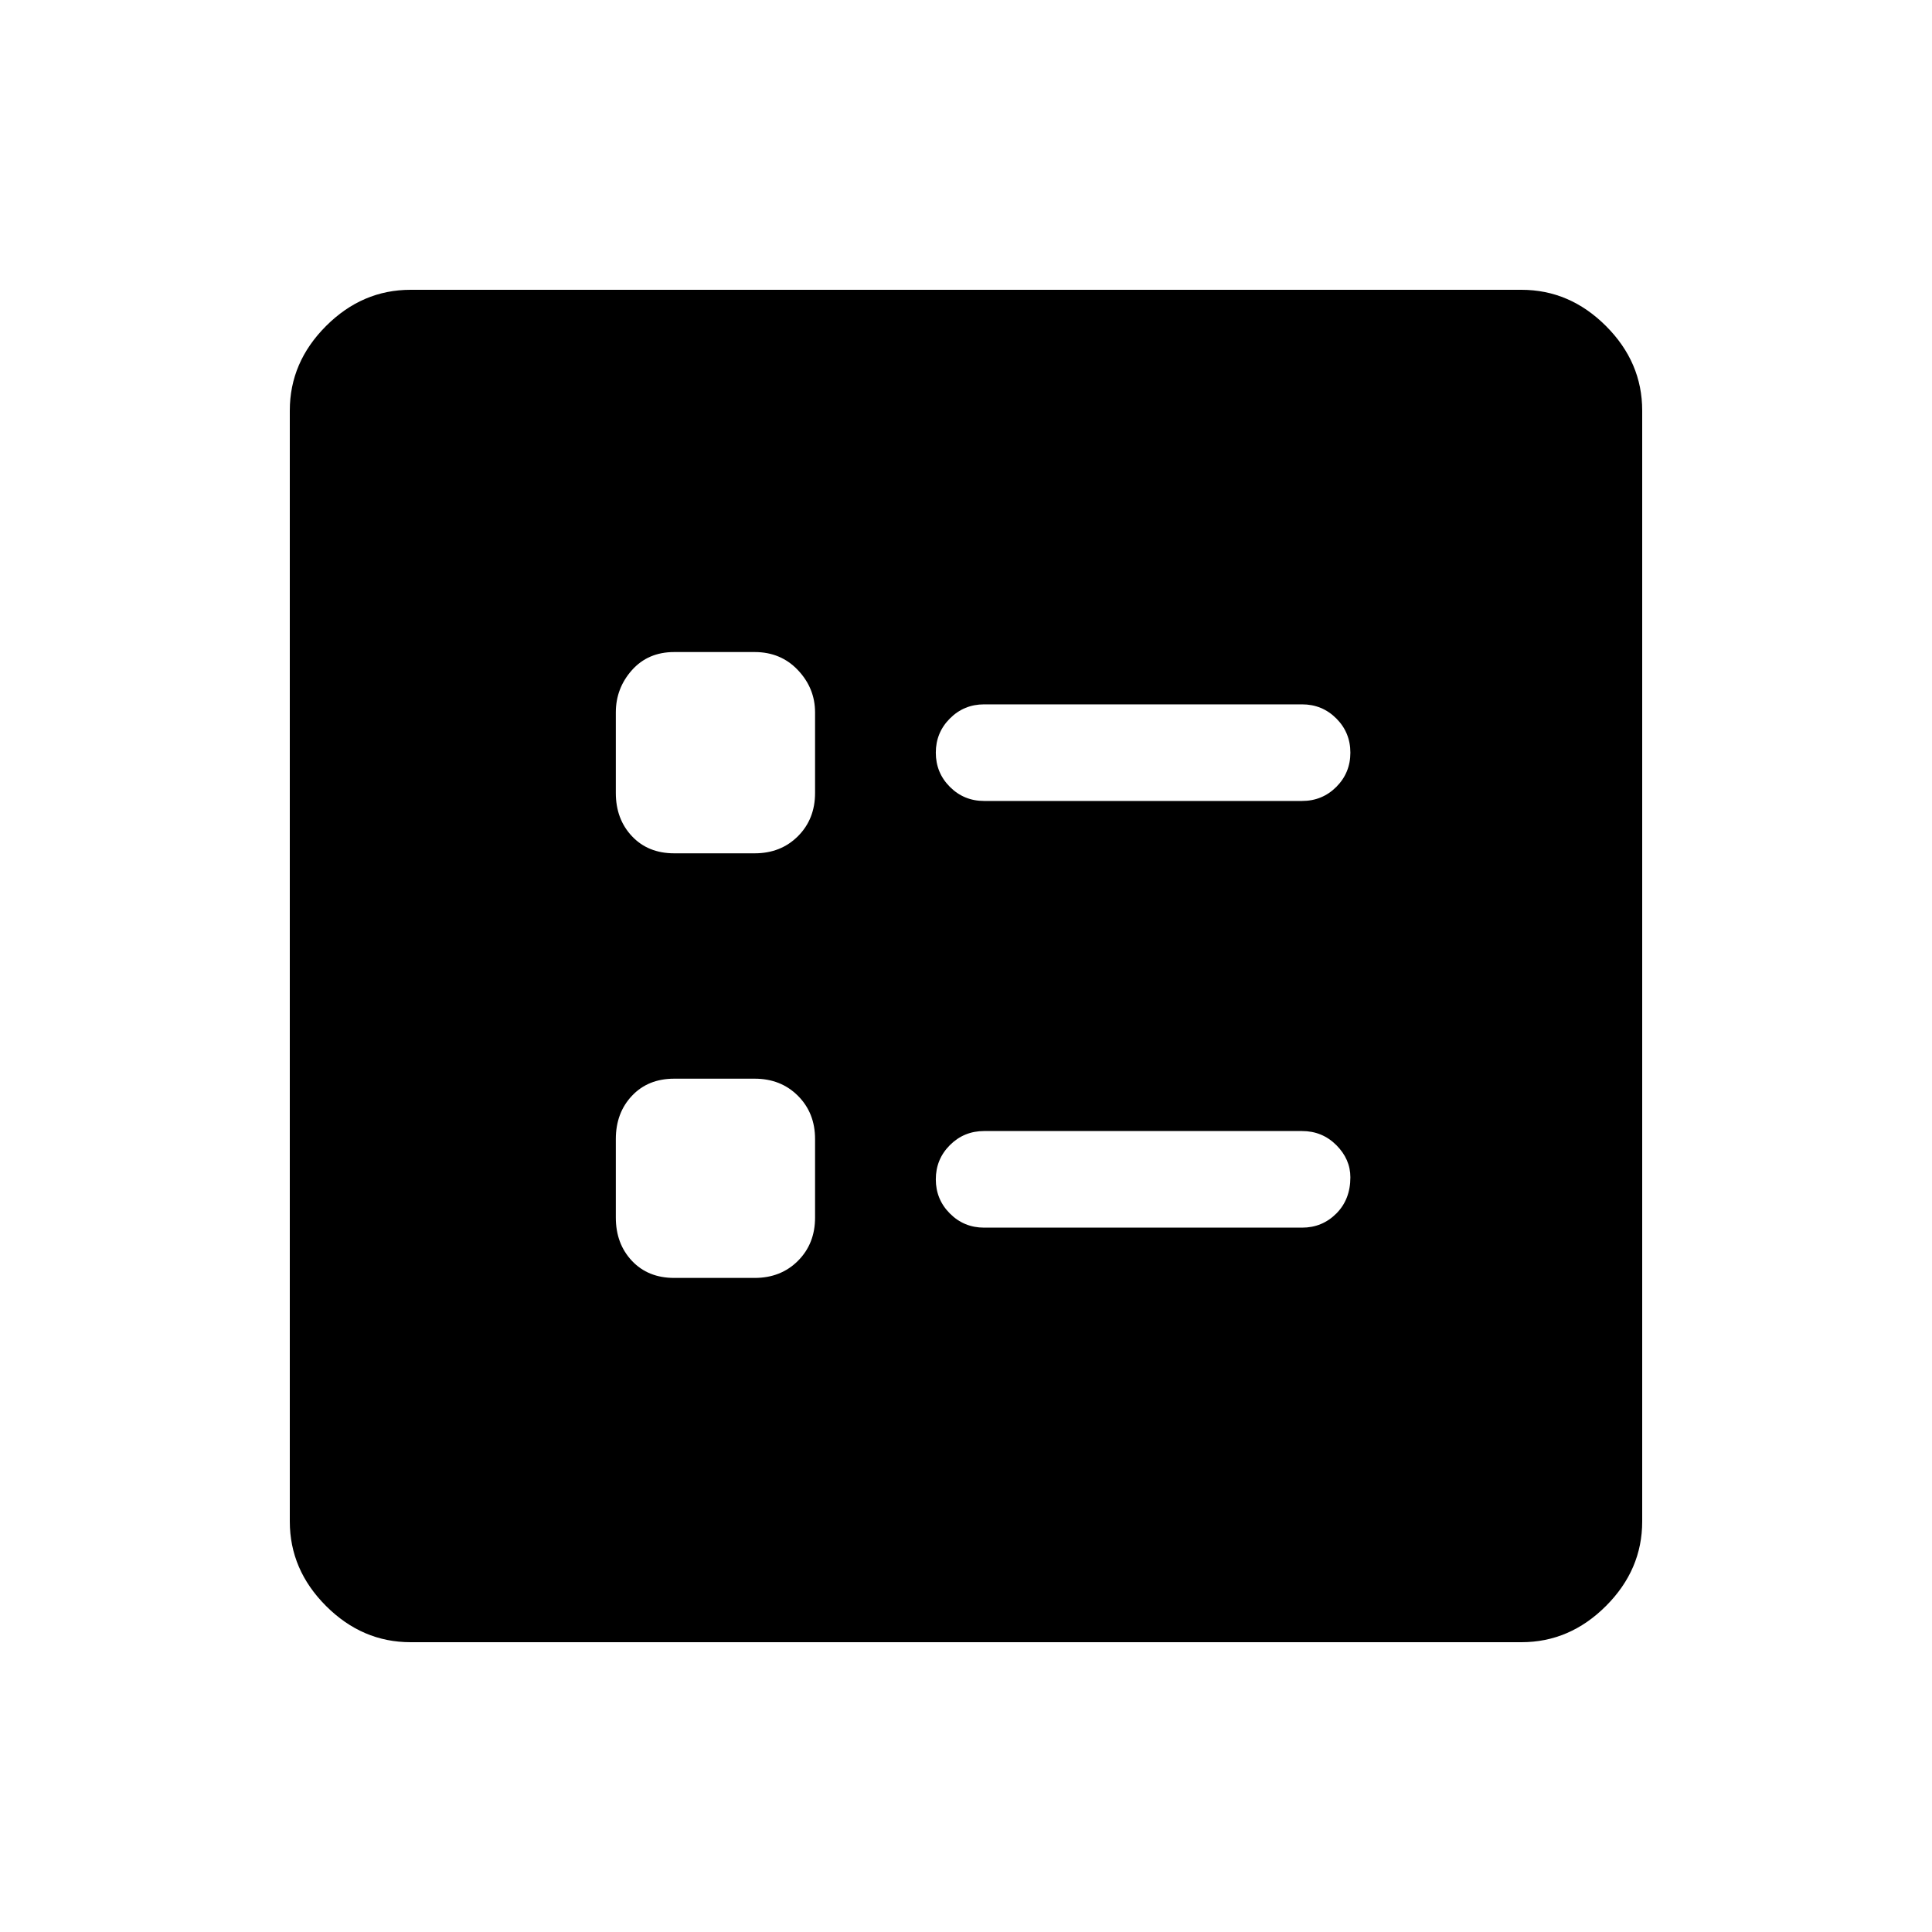 <svg xmlns="http://www.w3.org/2000/svg" height="40" width="40"><path d="M20.375 16.583H26.958Q27.375 16.583 27.667 16.292Q27.958 16 27.958 15.583Q27.958 15.167 27.667 14.875Q27.375 14.583 26.958 14.583H20.375Q19.958 14.583 19.667 14.875Q19.375 15.167 19.375 15.583Q19.375 16 19.667 16.292Q19.958 16.583 20.375 16.583ZM20.375 25.417H26.958Q27.375 25.417 27.667 25.125Q27.958 24.833 27.958 24.375Q27.958 24 27.667 23.708Q27.375 23.417 26.958 23.417H20.375Q19.958 23.417 19.667 23.708Q19.375 24 19.375 24.417Q19.375 24.833 19.667 25.125Q19.958 25.417 20.375 25.417ZM13.958 17.667H15.625Q16.167 17.667 16.521 17.312Q16.875 16.958 16.875 16.417V14.75Q16.875 14.25 16.521 13.875Q16.167 13.5 15.625 13.5H13.958Q13.417 13.5 13.083 13.875Q12.75 14.25 12.75 14.75V16.417Q12.75 16.958 13.083 17.312Q13.417 17.667 13.958 17.667ZM13.958 26.458H15.625Q16.167 26.458 16.521 26.104Q16.875 25.75 16.875 25.208V23.583Q16.875 23.042 16.521 22.688Q16.167 22.333 15.625 22.333H13.958Q13.417 22.333 13.083 22.688Q12.75 23.042 12.75 23.583V25.208Q12.75 25.75 13.083 26.104Q13.417 26.458 13.958 26.458ZM8.5 34Q7.5 34 6.75 33.25Q6 32.5 6 31.5V8.5Q6 7.5 6.75 6.75Q7.5 6 8.5 6H31.5Q32.5 6 33.25 6.75Q34 7.5 34 8.5V31.5Q34 32.5 33.25 33.25Q32.5 34 31.5 34Z"/></svg>